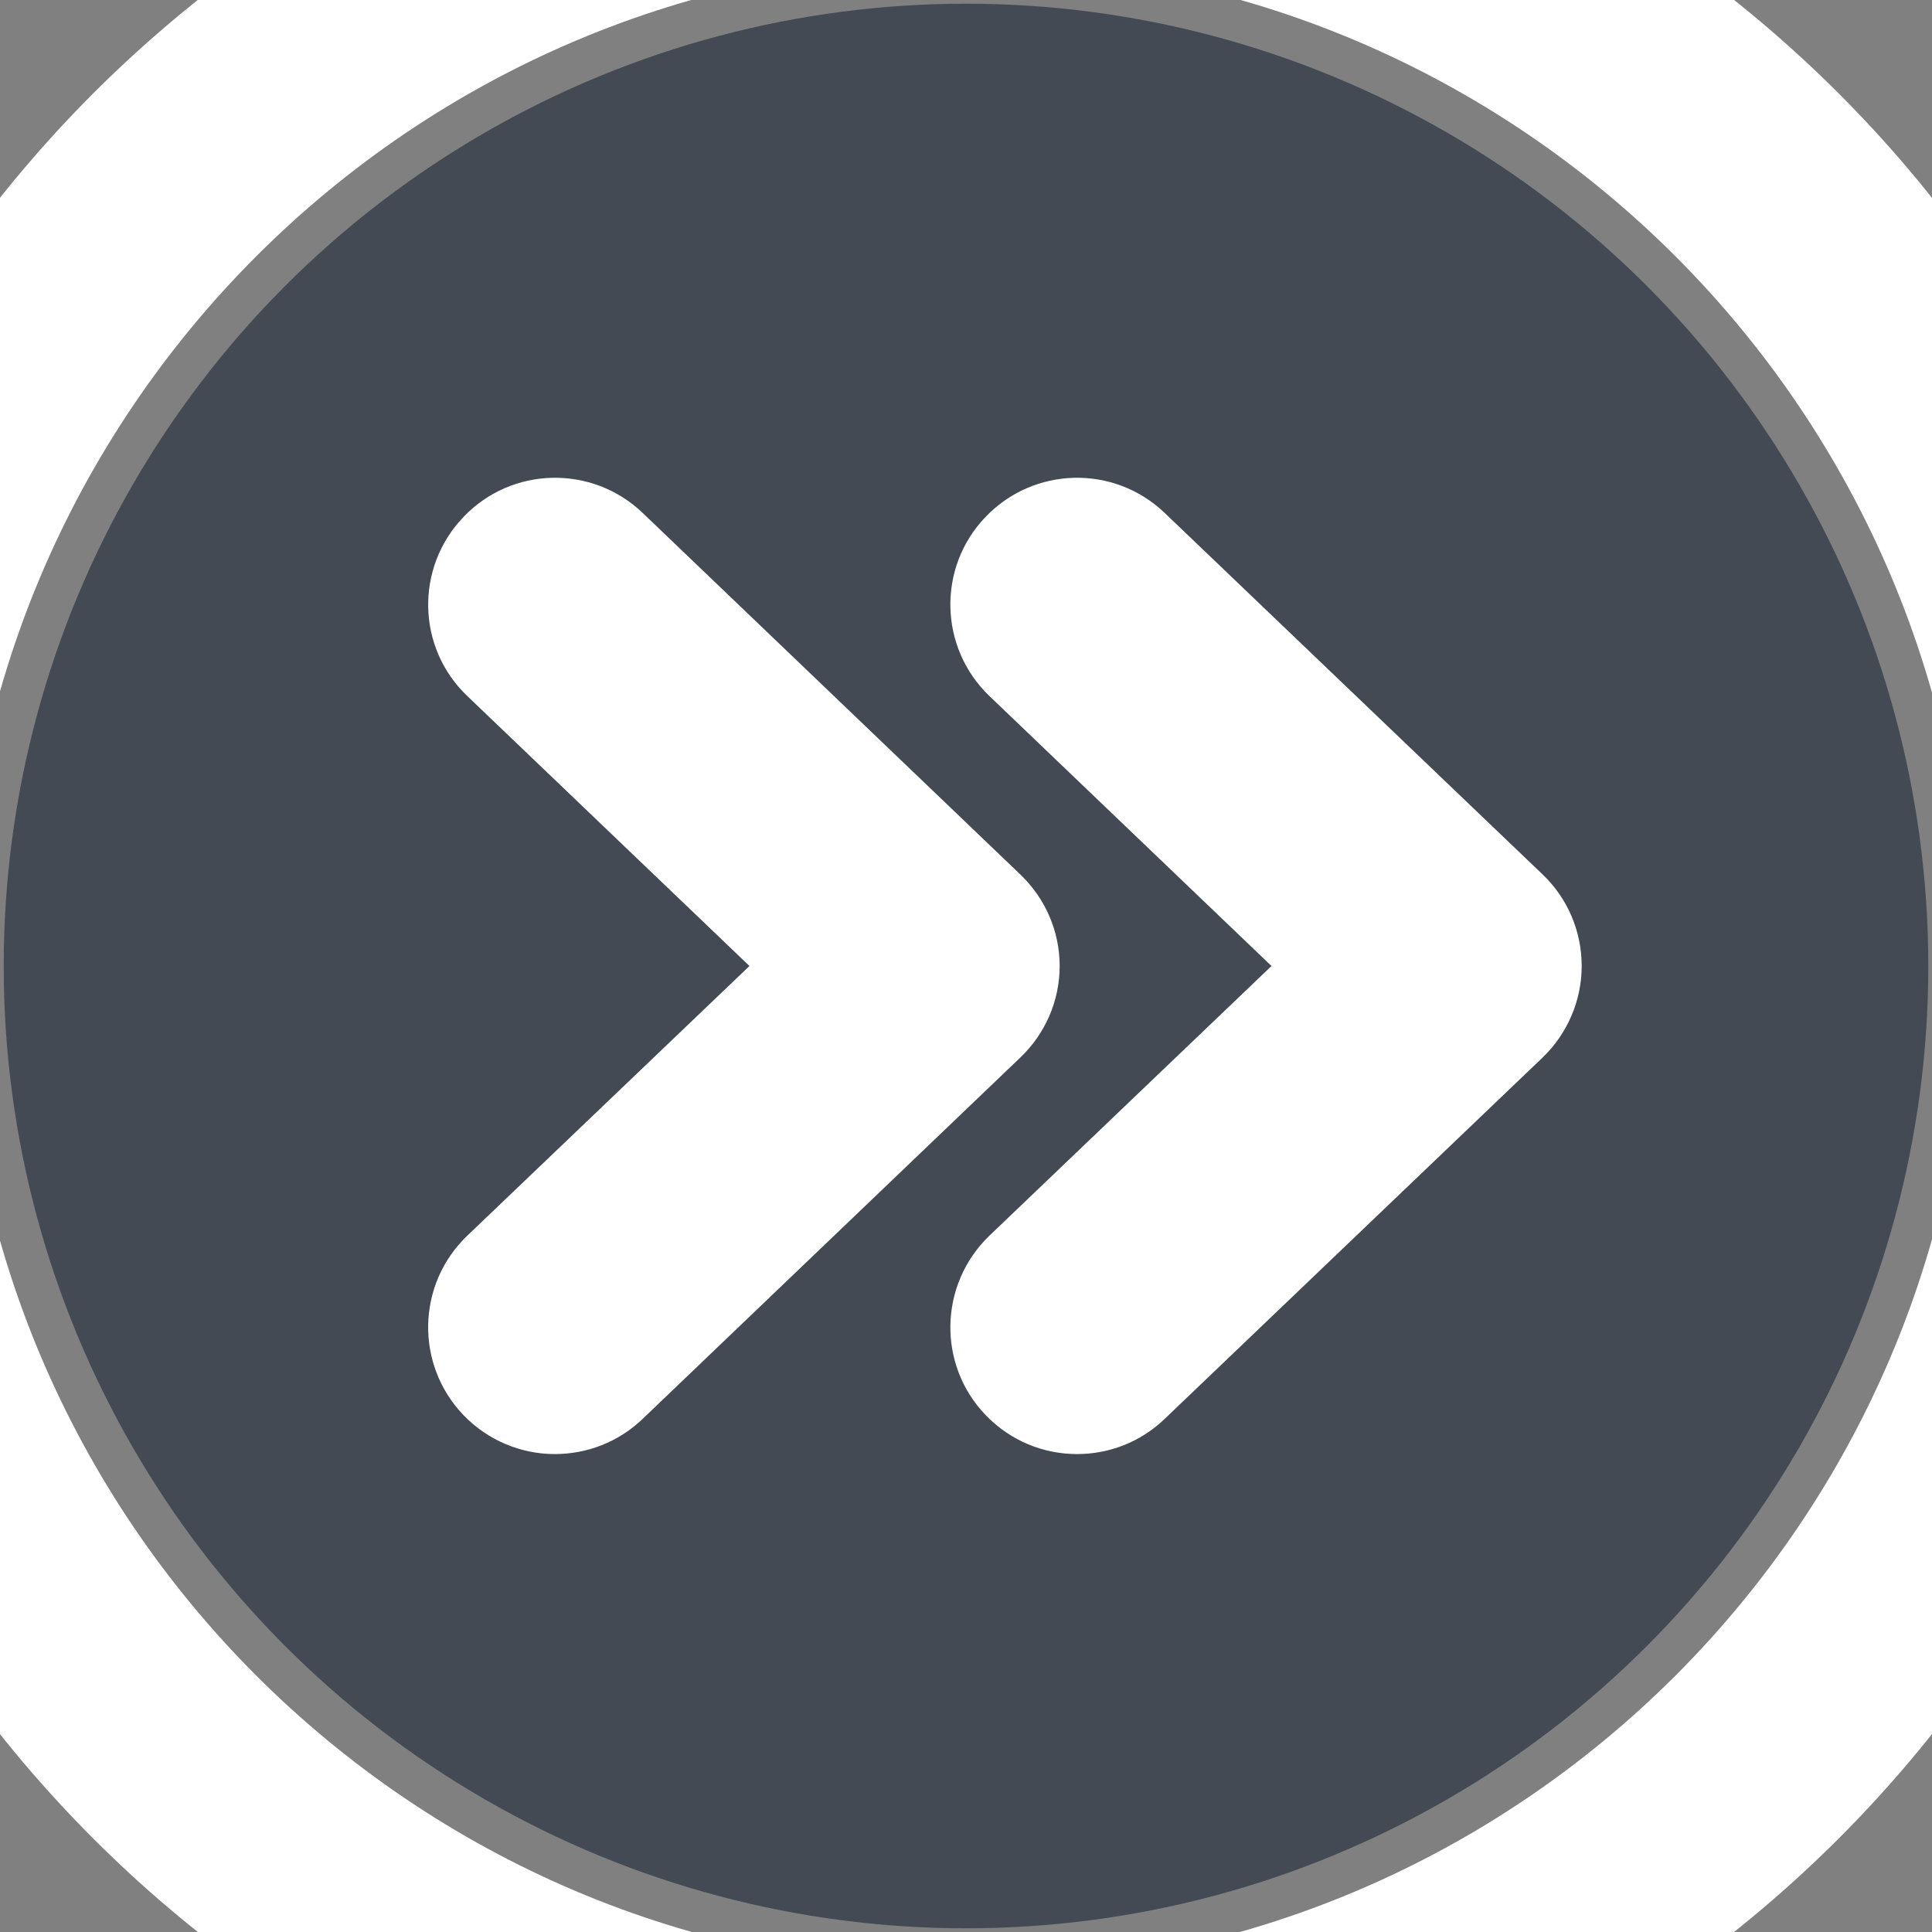<?xml version="1.0" encoding="UTF-8" standalone="no"?>
<!-- Generator: Adobe Illustrator 17.1.0, SVG Export Plug-In . SVG Version: 6.00 Build 0)  -->

<svg
   version="1.1"
   id="next-button-7"
   x="0px"
   y="0px"
   viewBox="0 0 411.578 411.578"
   enable-background="new 0 0 1010 1010"
   xml:space="preserve"
   sodipodi:docname="next-button-white-on-black.svg"
   width="411.578"
   height="411.578"
   inkscape:version="1.1.1 (3bf5ae0d25, 2021-09-20)"
   xmlns:inkscape="http://www.inkscape.org/namespaces/inkscape"
   xmlns:sodipodi="http://sodipodi.sourceforge.net/DTD/sodipodi-0.dtd"
   xmlns="http://www.w3.org/2000/svg"
   xmlns:svg="http://www.w3.org/2000/svg"><rect x="0" y="0" width="411.578" height="411.578" fill="#808080" stroke="none"/><defs
   id="defs129"><clipPath
     clipPathUnits="userSpaceOnUse"
     id="clipPath235"><rect
       style="opacity:0.54"
       id="rect237"
       width="411.578"
       height="411.578"
       x="299.211"
       y="299.211" /></clipPath></defs><sodipodi:namedview
   id="namedview127"
   pagecolor="#ffffff"
   bordercolor="#666666"
   borderopacity="1.0"
   inkscape:pageshadow="2"
   inkscape:pageopacity="0.0"
   inkscape:pagecheckerboard="0"
   showgrid="false"
   inkscape:zoom="0.76534653"
   inkscape:cx="205.78913"
   inkscape:cy="203.17594"
   inkscape:window-width="1920"
   inkscape:window-height="991"
   inkscape:window-x="-9"
   inkscape:window-y="-9"
   inkscape:window-maximized="1"
   inkscape:current-layer="next-button-7" />
<g
   id="next-button-7-next-button-7"
   clip-path="url(#clipPath235)"
   transform="translate(-299.211,-299.211)">
	<circle
   fill="#434a54"
   cx="505"
   cy="505"
   r="205"
   id="circle105" />
	<g
   id="g123">
		<g
   id="g109">
			<path
   fill="#ffffff"
   d="M 504.979,768.02 C 359.928,768.02 241.979,650.01 241.979,505 c 0,-145.052 117.949,-263.022 263,-263.022 145.052,0 263.042,117.97 263.042,263.022 0,145.01 -117.99,263.021 -263.042,263.021 z m 0,-476.951 c -117.928,0 -213.9,95.983 -213.9,213.931 0,117.947 95.972,213.889 213.9,213.889 117.928,0 213.868,-95.941 213.868,-213.889 0,-117.948 -95.941,-213.931 -213.868,-213.931 z"
   id="path107" />
		</g>
		<g
   id="g115">
			<g
   id="g113">
				<path
   fill="#ffffff"
   d="m 528.672,608.975 c -7.15,0 -14.22,-2.814 -19.5,-8.322 -10.336,-10.768 -9.925,-27.863 0.81,-38.199 L 570.077,505 509.982,447.484 c -10.736,-10.295 -11.147,-27.391 -0.81,-38.158 10.325,-10.768 27.37,-11.158 38.158,-0.843 l 80.509,77.016 c 5.343,5.097 8.322,12.124 8.322,19.501 0,7.377 -3.041,14.404 -8.322,19.5 l -80.509,76.975 c -5.219,5.014 -11.94,7.5 -18.658,7.5 z"
   id="path111" />
			</g>
		</g>
		<g
   id="g121">
			<g
   id="g119">
				<path
   fill="#ffffff"
   d="m 417.402,608.975 c -7.069,0 -14.179,-2.814 -19.48,-8.322 -10.295,-10.768 -9.966,-27.863 0.832,-38.199 L 458.869,505 398.754,447.484 c -10.798,-10.295 -11.127,-27.391 -0.791,-38.158 10.264,-10.768 27.371,-11.158 38.159,-0.843 l 80.447,77.016 c 5.344,5.097 8.385,12.124 8.385,19.501 0,7.377 -3.041,14.404 -8.385,19.5 l -80.447,76.975 c -5.23,5.014 -11.96,7.5 -18.72,7.5 z"
   id="path117" />
			</g>
		</g>
	</g>
</g>
</svg>

